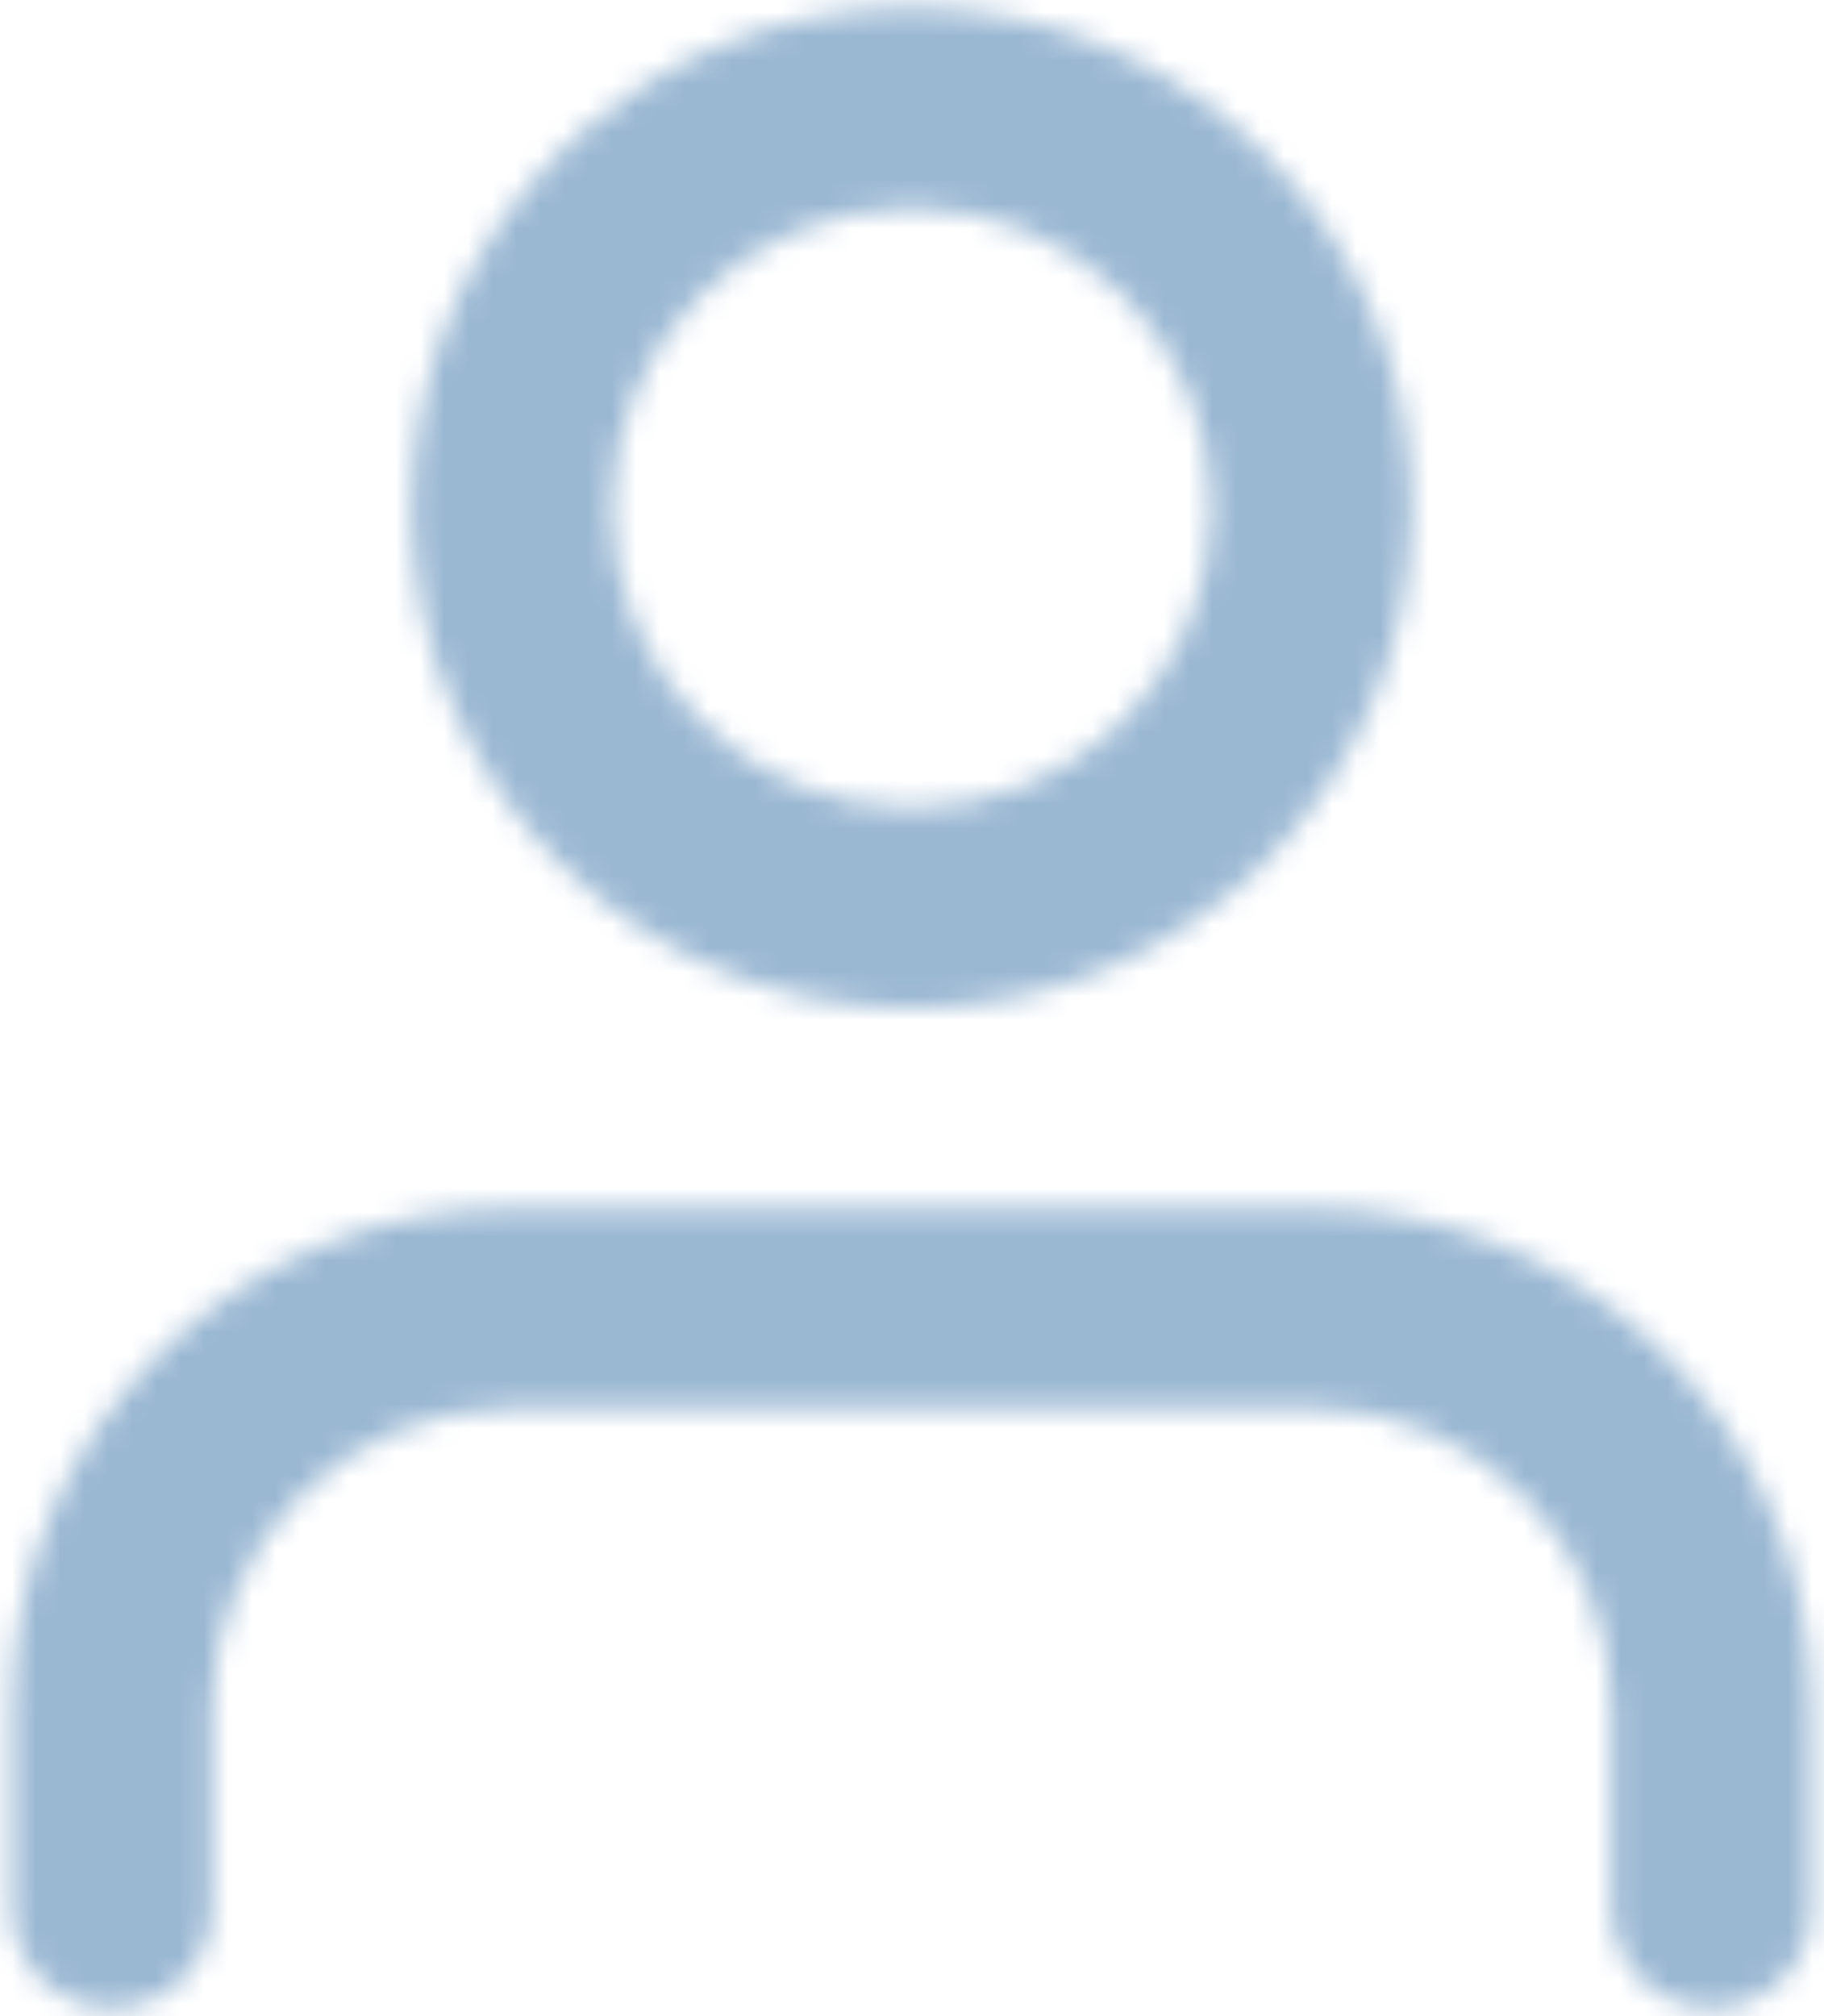 <svg width="76" height="84" viewBox="0 0 76 84" fill="none" xmlns="http://www.w3.org/2000/svg">
<g id="user">
<mask id="mask0_5035_77" style="mask-type:alpha" maskUnits="userSpaceOnUse" x="0" y="0" width="76" height="84">
<g id="mask 58">
<path id="Vector" d="M54.652 50.333C66.155 50.333 75.48 59.66 75.48 71.166V79.5C75.48 81.801 73.615 83.666 71.314 83.666C69.013 83.666 67.148 81.801 67.148 79.5V71.166C67.148 64.263 61.554 58.666 54.652 58.666H21.328C14.426 58.666 8.831 64.263 8.831 71.166V79.5C8.831 81.801 6.966 83.666 4.666 83.666C2.365 83.666 0.5 81.801 0.5 79.5V71.166C0.5 59.66 9.825 50.333 21.328 50.333H54.652ZM37.99 0.333C49.493 0.333 58.818 9.66 58.818 21.166C58.818 32.672 49.493 42 37.99 42C26.487 42 17.162 32.672 17.162 21.166C17.162 9.66 26.487 0.333 37.99 0.333ZM37.99 8.666C31.088 8.666 25.493 14.263 25.493 21.166C25.493 28.07 31.088 33.666 37.99 33.666C44.892 33.666 50.486 28.07 50.486 21.166C50.486 14.263 44.892 8.666 37.99 8.666Z" fill="white"/>
</g>
</mask>
<g mask="url(#mask0_5035_77)">
<path id="Combined Shape" d="M54.652 50.333C66.155 50.333 75.48 59.66 75.48 71.166V79.5C75.48 81.801 73.615 83.666 71.314 83.666C69.013 83.666 67.148 81.801 67.148 79.5V71.166C67.148 64.263 61.554 58.666 54.652 58.666H21.328C14.426 58.666 8.831 64.263 8.831 71.166V79.5C8.831 81.801 6.966 83.666 4.666 83.666C2.365 83.666 0.5 81.801 0.5 79.5V71.166C0.5 59.66 9.825 50.333 21.328 50.333H54.652ZM37.99 0.333C49.493 0.333 58.818 9.66 58.818 21.166C58.818 32.672 49.493 42 37.99 42C26.487 42 17.162 32.672 17.162 21.166C17.162 9.66 26.487 0.333 37.99 0.333ZM37.99 8.666C31.088 8.666 25.493 14.263 25.493 21.166C25.493 28.07 31.088 33.666 37.99 33.666C44.892 33.666 50.486 28.07 50.486 21.166C50.486 14.263 44.892 8.666 37.99 8.666Z" fill="#9BB8D3"/>
<g id="COLOR/ black">
<path id="Rectangle" d="M87.976 -8H-11.997V92H87.976V-8Z" fill="#9BB8D3"/>
</g>
</g>
</g>
</svg>
